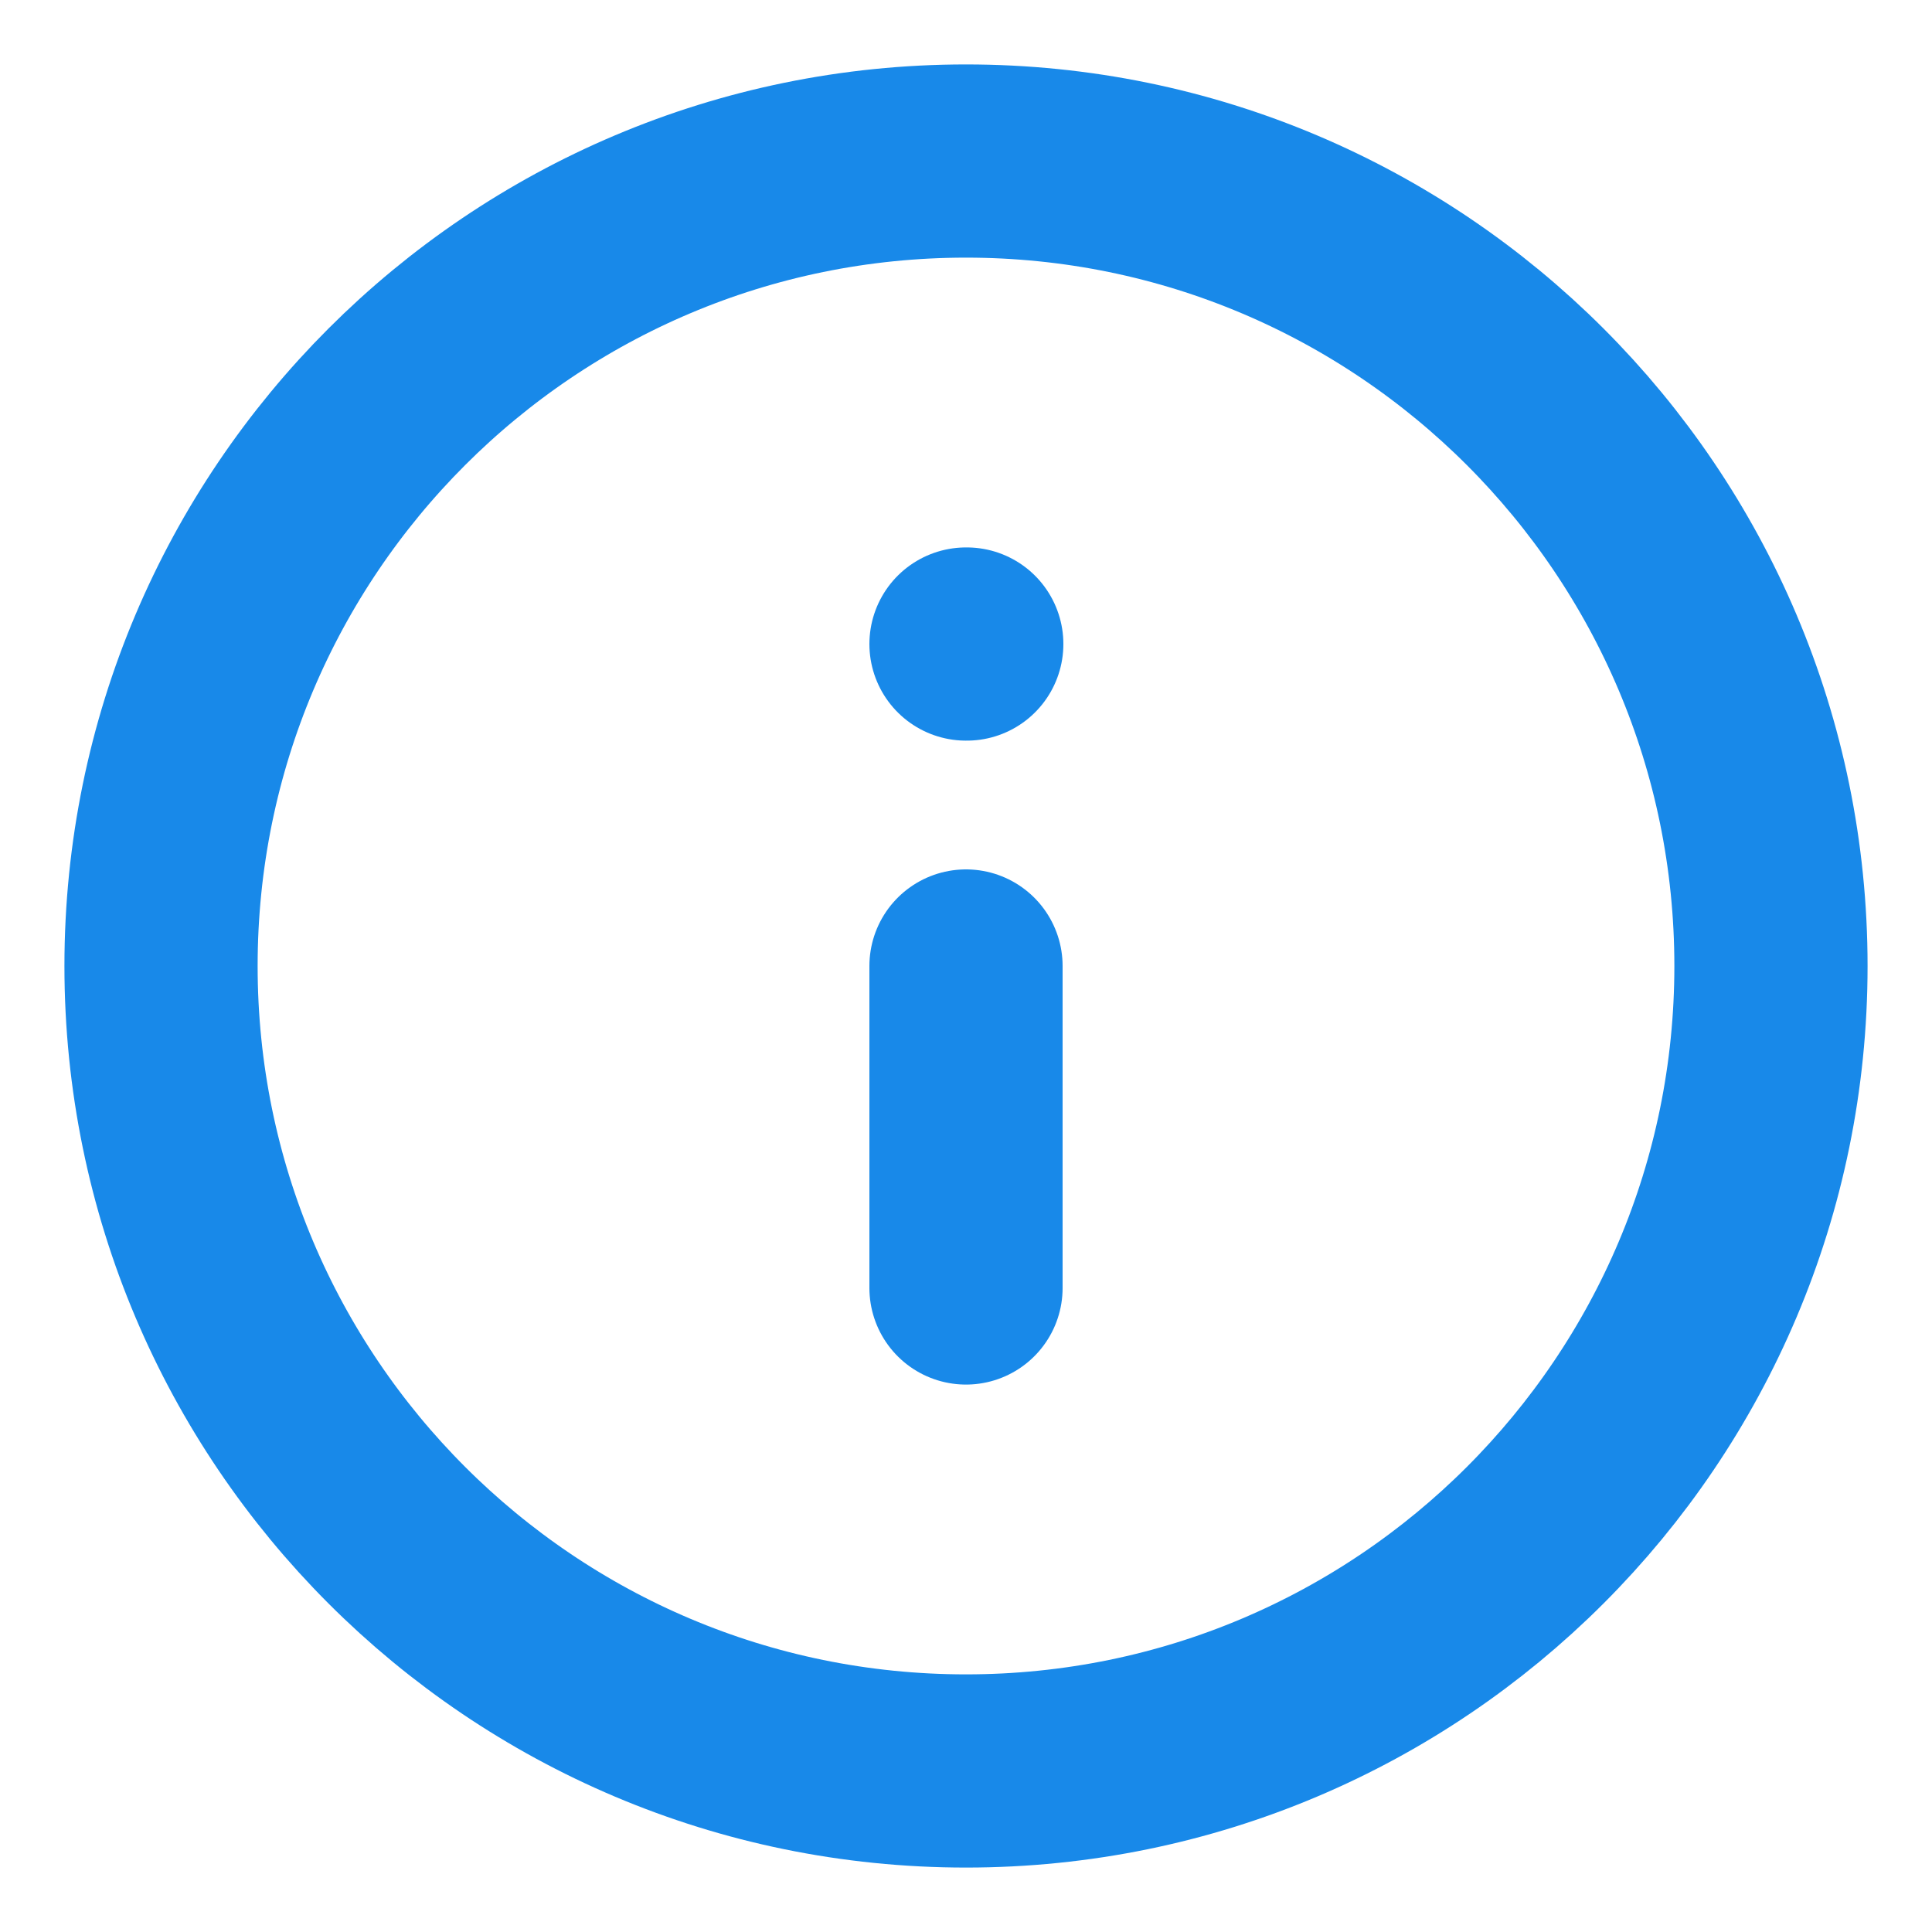 <svg width="20" height="20" viewBox="0 0 20 20" fill="none" xmlns="http://www.w3.org/2000/svg">
<path d="M10 18.333C14.602 18.333 18.333 14.602 18.333 10C18.333 5.398 14.602 1.667 10 1.667C5.398 1.667 1.667 5.398 1.667 10C1.667 14.602 5.398 18.333 10 18.333Z" stroke="#1889E9" stroke-width="2" stroke-linecap="round" stroke-linejoin="round"/>
<path d="M10 13.333V10" stroke="#1889E9" stroke-width="2" stroke-linecap="round" stroke-linejoin="round"/>
<path d="M10 6.667H10.008" stroke="#1889E9" stroke-width="2" stroke-linecap="round" stroke-linejoin="round"/>
</svg>